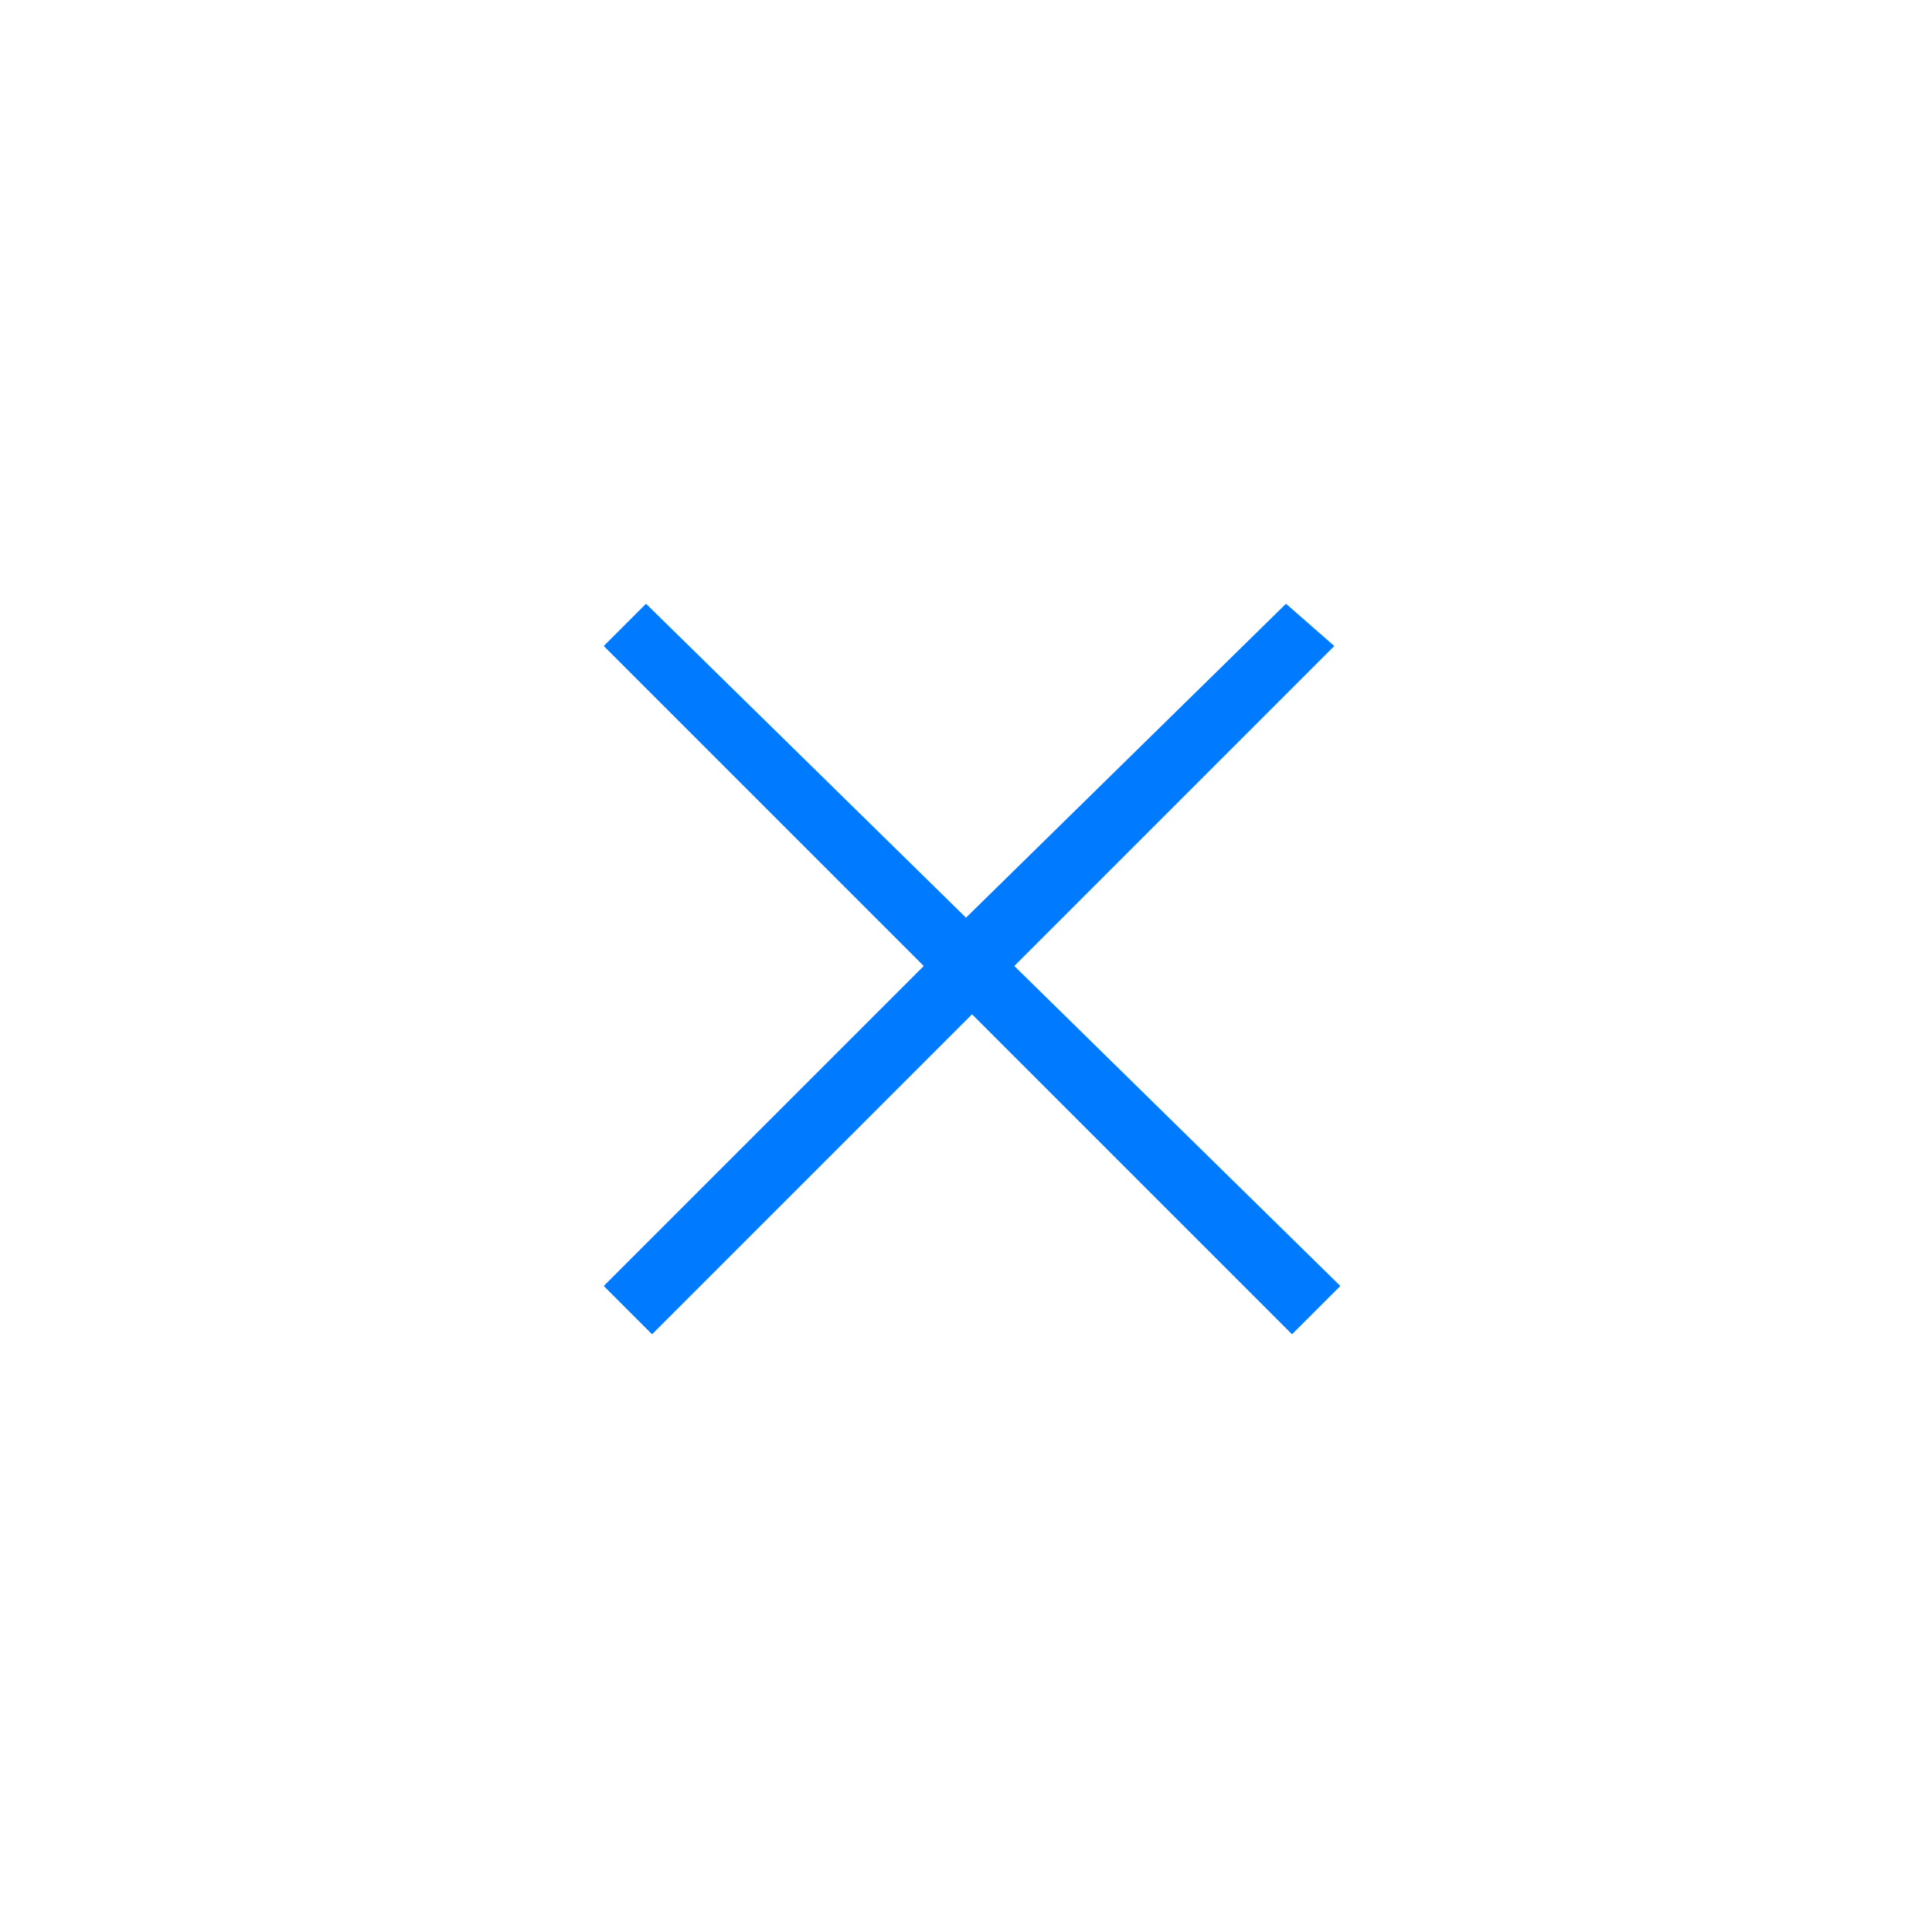 <?xml version="1.0" encoding="utf-8"?>
<!-- Generator: Adobe Illustrator 21.1.0, SVG Export Plug-In . SVG Version: 6.00 Build 0)  -->
<svg version="1.1" id="Lager_1" xmlns="http://www.w3.org/2000/svg" xmlns:xlink="http://www.w3.org/1999/xlink" x="0px" y="0px"
	 viewBox="0 0 32 32" style="enable-background:new 0 0 32 32;" xml:space="preserve">
<style type="text/css">
	.st0{fill:#007AFF;}
</style>
<g id="icomoon-ignore">
</g>
<path class="st0" d="M10.7,10L10,10.7l5.3,5.3L10,21.3l0.8,0.8l5.3-5.3l5.3,5.3l0.8-0.8L16.8,16l5.3-5.3L21.3,10L16,15.2L10.7,10z"
	/>
</svg>
